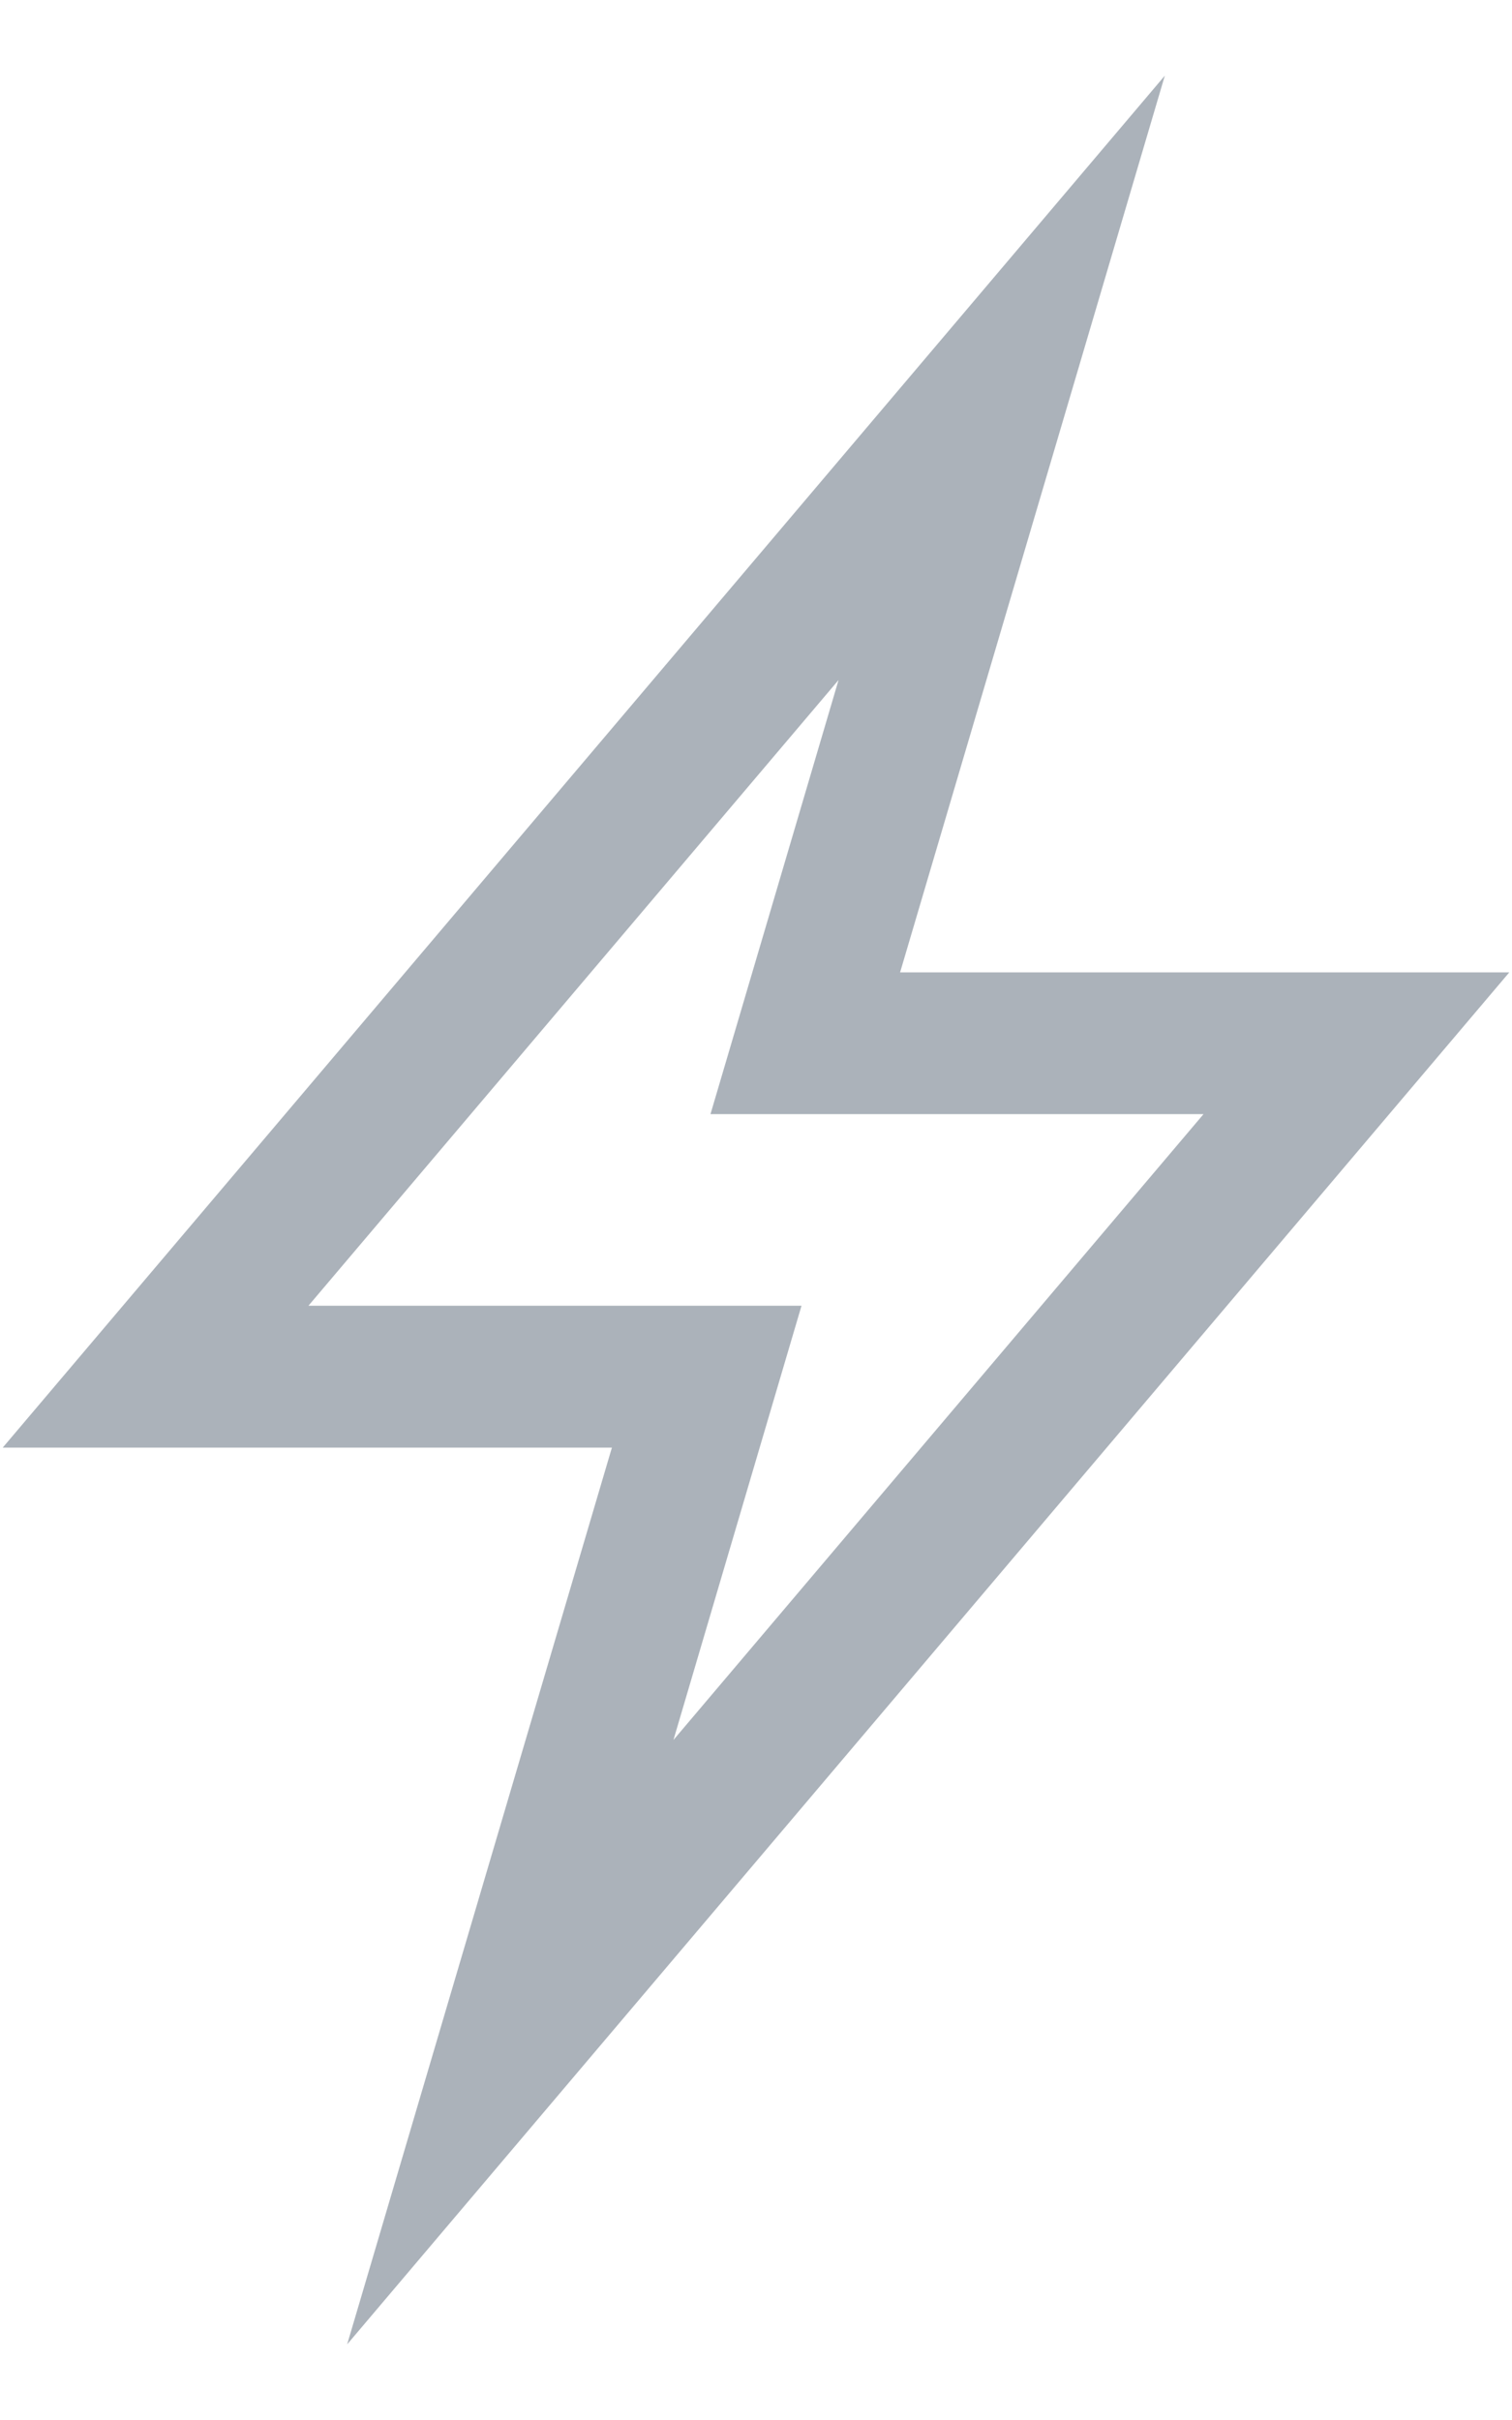 <svg width="10" height="16" viewBox="0 0 10 16" fill="none" xmlns="http://www.w3.org/2000/svg">
<path d="M5.953 6.429L7.704 0.5L0.018 9.571H4.047L2.296 15.5L9.982 6.429H5.953ZM2.04 8.633L5.546 4.496L4.699 7.366H7.96L4.454 11.504L5.301 8.633H2.04Z" fill="#ABB2BA"/>
</svg>
